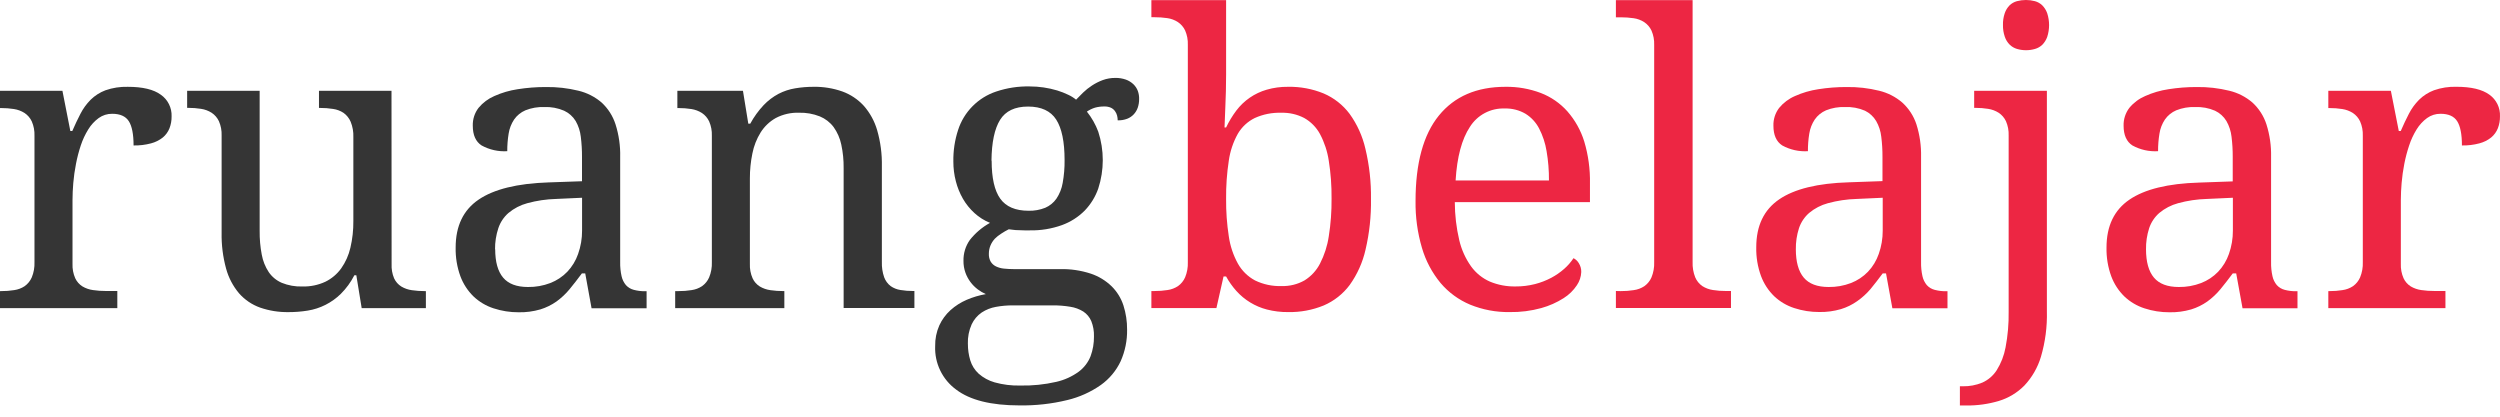 <svg width="210" height="35" viewBox="0 0 210 35" fill="none" xmlns="http://www.w3.org/2000/svg">
<path fill-rule="evenodd" clip-rule="evenodd" d="M9.855 25.884H0V24.453H0.099C0.464 24.456 0.828 24.427 1.188 24.37C1.504 24.327 1.806 24.214 2.072 24.038C2.334 23.851 2.541 23.595 2.67 23.299C2.836 22.893 2.913 22.457 2.896 22.019V11.402C2.912 10.989 2.835 10.578 2.67 10.199C2.536 9.912 2.326 9.667 2.063 9.491C1.792 9.32 1.489 9.207 1.172 9.159C0.817 9.103 0.458 9.076 0.099 9.077H0V7.627H5.244L5.908 11.002H6.074C6.295 10.49 6.523 10.01 6.756 9.562C6.979 9.126 7.267 8.727 7.612 8.38C7.968 8.031 8.392 7.76 8.858 7.584C9.462 7.373 10.099 7.275 10.738 7.293C11.98 7.293 12.904 7.513 13.508 7.956C14.101 8.368 14.443 9.056 14.414 9.777C14.419 10.117 14.36 10.454 14.238 10.772C14.12 11.073 13.929 11.338 13.681 11.545C13.387 11.78 13.047 11.949 12.684 12.043C12.206 12.17 11.713 12.229 11.22 12.218C11.22 11.277 11.087 10.598 10.821 10.181C10.555 9.766 10.088 9.558 9.422 9.558C9.016 9.553 8.619 9.679 8.29 9.916C7.94 10.173 7.643 10.495 7.417 10.865C7.153 11.289 6.941 11.743 6.785 12.218C6.618 12.723 6.483 13.237 6.384 13.758C6.278 14.288 6.203 14.825 6.157 15.364C6.115 15.845 6.093 16.327 6.091 16.809V22.164C6.074 22.577 6.152 22.989 6.317 23.369C6.449 23.652 6.66 23.893 6.925 24.059C7.198 24.221 7.501 24.325 7.815 24.367C8.17 24.419 8.528 24.445 8.887 24.443H9.855V25.883V25.884ZM32.895 22.175C32.874 22.586 32.945 22.998 33.104 23.378C33.235 23.663 33.446 23.902 33.711 24.068C33.985 24.23 34.287 24.335 34.602 24.377C34.958 24.429 35.316 24.454 35.675 24.453H35.774V25.883H30.381L29.932 23.123H29.766C29.471 23.701 29.086 24.228 28.627 24.686C27.866 25.433 26.892 25.925 25.84 26.092C25.311 26.177 24.778 26.219 24.243 26.218C23.427 26.232 22.616 26.103 21.845 25.837C21.165 25.594 20.558 25.182 20.081 24.64C19.571 24.035 19.2 23.326 18.992 22.562C18.724 21.583 18.597 20.57 18.616 19.554V11.386C18.632 10.973 18.555 10.561 18.389 10.181C18.255 9.895 18.045 9.651 17.782 9.475C17.512 9.304 17.209 9.19 16.892 9.143C16.537 9.087 16.178 9.059 15.819 9.06H15.72V7.626H21.811V19.398C21.804 20.066 21.862 20.733 21.987 21.388C22.082 21.91 22.278 22.407 22.57 22.851C22.841 23.25 23.223 23.565 23.668 23.757C24.215 23.979 24.802 24.084 25.392 24.065C26.061 24.084 26.725 23.948 27.332 23.666C27.86 23.407 28.316 23.022 28.66 22.545C29.028 22.022 29.291 21.432 29.434 20.808C29.607 20.072 29.69 19.317 29.682 18.561V11.518C29.699 11.078 29.622 10.639 29.457 10.231C29.33 9.931 29.123 9.672 28.86 9.482C28.593 9.307 28.291 9.193 27.976 9.15C27.615 9.093 27.251 9.065 26.887 9.067H26.794V7.627H32.886L32.895 22.174V22.175Z" fill="#353535"/>
<path d="M45.725 8.991C45.182 8.971 44.64 9.064 44.134 9.266C43.751 9.43 43.422 9.697 43.185 10.039C42.948 10.395 42.791 10.798 42.726 11.22C42.646 11.709 42.607 12.204 42.61 12.7C41.86 12.747 41.113 12.58 40.454 12.218C39.961 11.898 39.714 11.345 39.714 10.56C39.697 10.021 39.868 9.493 40.196 9.063C40.553 8.631 41.008 8.29 41.524 8.068C42.147 7.789 42.805 7.596 43.48 7.495C44.267 7.37 45.065 7.308 45.862 7.311C46.782 7.298 47.699 7.402 48.591 7.621C49.31 7.793 49.978 8.134 50.538 8.616C51.078 9.114 51.479 9.743 51.703 10.44C51.985 11.329 52.118 12.258 52.095 13.19V22.019C52.087 22.416 52.126 22.812 52.212 23.199C52.272 23.475 52.397 23.732 52.578 23.949C52.755 24.144 52.986 24.283 53.242 24.348C53.559 24.431 53.886 24.47 54.215 24.463H54.314V25.893H49.691L49.16 22.968H48.877C48.523 23.445 48.178 23.887 47.844 24.294C47.523 24.682 47.154 25.029 46.744 25.326C46.331 25.617 45.874 25.841 45.39 25.99C44.797 26.162 44.183 26.244 43.566 26.231C42.851 26.235 42.14 26.123 41.46 25.9C40.833 25.697 40.26 25.358 39.78 24.905C39.291 24.428 38.913 23.849 38.674 23.209C38.392 22.435 38.257 21.615 38.275 20.791C38.275 18.984 38.919 17.642 40.205 16.767C41.492 15.892 43.442 15.41 46.058 15.323L48.888 15.224V13.181C48.891 12.617 48.857 12.053 48.788 11.493C48.736 11.025 48.59 10.573 48.356 10.165C48.126 9.787 47.788 9.486 47.386 9.3C46.862 9.074 46.295 8.969 45.725 8.991V8.991ZM41.596 20.933C41.596 21.997 41.818 22.793 42.261 23.319C42.703 23.845 43.4 24.108 44.35 24.108C44.99 24.117 45.626 24.005 46.224 23.776C46.764 23.568 47.253 23.244 47.655 22.827C48.06 22.399 48.369 21.889 48.561 21.332C48.785 20.702 48.898 20.038 48.894 19.371V16.611L46.712 16.711C45.893 16.733 45.081 16.853 44.29 17.069C43.713 17.225 43.176 17.503 42.716 17.885C42.319 18.23 42.024 18.674 41.859 19.172C41.671 19.744 41.578 20.342 41.583 20.944L41.597 20.933H41.596Z" fill="#353535"/>
<path fill-rule="evenodd" clip-rule="evenodd" d="M65.885 24.453V25.883H56.715V24.453H56.998C57.363 24.456 57.728 24.427 58.087 24.37C58.403 24.327 58.705 24.214 58.971 24.038C59.234 23.851 59.44 23.595 59.569 23.299C59.736 22.893 59.813 22.457 59.796 22.019V11.402C59.812 10.989 59.734 10.578 59.569 10.199C59.435 9.912 59.225 9.667 58.961 9.491C58.691 9.32 58.387 9.207 58.071 9.159C57.716 9.103 57.357 9.076 56.998 9.077H56.899V7.627H62.408L62.857 10.387H63.023C63.329 9.823 63.706 9.3 64.146 8.832C64.508 8.45 64.93 8.131 65.395 7.883C65.834 7.656 66.306 7.499 66.793 7.419C67.307 7.333 67.828 7.29 68.351 7.292C69.169 7.279 69.983 7.412 70.755 7.683C71.442 7.932 72.059 8.343 72.553 8.881C73.08 9.479 73.466 10.186 73.685 10.951C73.965 11.929 74.097 12.944 74.077 13.96V22.008C74.062 22.443 74.127 22.877 74.269 23.289C74.377 23.581 74.565 23.839 74.81 24.029C75.058 24.203 75.344 24.316 75.645 24.361C75.991 24.418 76.343 24.446 76.694 24.444H76.81V25.873H70.865V14.127C70.874 13.457 70.808 12.789 70.666 12.135C70.555 11.609 70.336 11.111 70.024 10.673C69.726 10.276 69.325 9.966 68.865 9.777C68.31 9.558 67.716 9.453 67.119 9.469C66.439 9.445 65.764 9.6 65.162 9.916C64.643 10.208 64.206 10.626 63.89 11.13C63.556 11.671 63.322 12.268 63.2 12.892C63.058 13.582 62.988 14.285 62.99 14.989V22.171C62.973 22.584 63.051 22.996 63.217 23.375C63.346 23.66 63.559 23.899 63.824 24.065C64.097 24.227 64.4 24.331 64.713 24.374C65.069 24.425 65.428 24.451 65.786 24.45L65.886 24.453H65.885Z" fill="#353535"/>
<path d="M95.686 8.34C95.687 8.574 95.65 8.807 95.576 9.03C95.506 9.239 95.393 9.431 95.244 9.595C95.09 9.762 94.899 9.892 94.687 9.975C94.43 10.072 94.158 10.117 93.886 10.108C93.886 9.974 93.868 9.841 93.836 9.71C93.802 9.576 93.742 9.449 93.66 9.336C93.574 9.216 93.46 9.12 93.328 9.054C93.151 8.974 92.957 8.937 92.763 8.944C92.499 8.941 92.235 8.974 91.979 9.044C91.737 9.119 91.507 9.232 91.298 9.375C91.704 9.884 92.028 10.453 92.255 11.064C92.76 12.614 92.76 14.284 92.255 15.834C92.014 16.527 91.625 17.16 91.116 17.689C90.577 18.232 89.922 18.648 89.202 18.91C88.335 19.22 87.419 19.37 86.499 19.351H86.05L85.552 19.334C85.386 19.334 85.231 19.323 85.088 19.302L84.738 19.259C84.52 19.366 84.31 19.488 84.108 19.623C83.906 19.745 83.721 19.892 83.557 20.061C83.406 20.228 83.284 20.418 83.198 20.625C83.106 20.847 83.061 21.085 83.065 21.326C83.054 21.556 83.109 21.787 83.224 21.988C83.331 22.158 83.485 22.293 83.665 22.38C83.875 22.479 84.1 22.542 84.33 22.563C84.61 22.591 84.89 22.606 85.171 22.606H89.033C89.914 22.584 90.793 22.713 91.631 22.987C92.282 23.205 92.877 23.566 93.371 24.043C93.827 24.492 94.169 25.045 94.368 25.654C94.578 26.313 94.682 27.001 94.676 27.692C94.691 28.605 94.506 29.51 94.135 30.344C93.761 31.14 93.189 31.825 92.474 32.336C91.622 32.934 90.663 33.365 89.65 33.606C88.335 33.926 86.985 34.076 85.632 34.054C83.256 34.054 81.484 33.612 80.318 32.727C79.747 32.31 79.288 31.759 78.98 31.123C78.672 30.486 78.526 29.784 78.554 29.078C78.541 28.477 78.66 27.882 78.903 27.333C79.126 26.848 79.445 26.411 79.842 26.052C80.244 25.692 80.702 25.4 81.198 25.186C81.715 24.963 82.257 24.802 82.812 24.706C82.57 24.6 82.341 24.466 82.131 24.307C81.659 23.951 81.3 23.466 81.098 22.91C80.984 22.591 80.928 22.254 80.932 21.915C80.917 21.289 81.103 20.674 81.464 20.161C81.927 19.572 82.504 19.083 83.161 18.721C82.681 18.526 82.239 18.247 81.856 17.898C81.475 17.551 81.148 17.147 80.889 16.701C80.624 16.239 80.422 15.743 80.291 15.227C80.15 14.686 80.08 14.129 80.082 13.569C80.066 12.668 80.201 11.771 80.481 10.915C80.723 10.165 81.139 9.482 81.694 8.922C82.249 8.362 82.927 7.94 83.675 7.691C84.581 7.386 85.533 7.24 86.489 7.26C87.275 7.259 88.058 7.374 88.811 7.6C89.124 7.697 89.432 7.816 89.727 7.959C89.965 8.067 90.189 8.207 90.391 8.373C90.557 8.196 90.751 8 90.973 7.784C91.203 7.56 91.455 7.361 91.724 7.186C92.007 7 92.311 6.846 92.629 6.728C92.968 6.604 93.326 6.543 93.686 6.545C93.989 6.539 94.29 6.588 94.577 6.688C94.808 6.771 95.021 6.902 95.201 7.07C95.366 7.228 95.494 7.42 95.576 7.634C95.658 7.86 95.695 8.099 95.686 8.34V8.34ZM81.303 28.876C81.3 29.349 81.367 29.819 81.504 30.272C81.633 30.699 81.876 31.084 82.205 31.387C82.593 31.729 83.054 31.98 83.552 32.12C84.252 32.314 84.975 32.404 85.702 32.385C86.718 32.407 87.734 32.304 88.724 32.077C89.406 31.924 90.049 31.633 90.614 31.221C91.062 30.888 91.407 30.436 91.611 29.916C91.805 29.386 91.9 28.824 91.893 28.258C91.907 27.818 91.83 27.38 91.667 26.971C91.528 26.645 91.297 26.368 91.002 26.172C90.666 25.963 90.291 25.825 89.9 25.767C89.405 25.685 88.904 25.646 88.402 25.651H85.048C84.582 25.651 84.117 25.693 83.659 25.777C83.231 25.852 82.823 26.013 82.46 26.252C82.096 26.503 81.806 26.846 81.619 27.247C81.391 27.758 81.282 28.315 81.301 28.875H81.304L81.303 28.876ZM83.298 13.496C83.298 14.949 83.538 16.012 84.02 16.687C84.504 17.362 85.295 17.701 86.392 17.703C86.874 17.717 87.353 17.632 87.8 17.454C88.18 17.29 88.504 17.025 88.74 16.687C89.008 16.287 89.187 15.835 89.266 15.361C89.38 14.727 89.433 14.084 89.425 13.44C89.425 11.909 89.191 10.779 88.724 10.049C88.257 9.319 87.468 8.953 86.36 8.951C85.253 8.951 84.468 9.324 84.004 10.072C83.541 10.82 83.301 11.96 83.284 13.496H83.297H83.298Z" fill="#353535"/>
<path d="M115.162 16.72C115.185 18.152 115.032 19.582 114.704 20.976C114.463 22.041 114.011 23.048 113.376 23.936C112.813 24.692 112.06 25.286 111.194 25.658C110.245 26.046 109.228 26.236 108.204 26.215C107.604 26.222 107.006 26.149 106.425 26C105.431 25.744 104.536 25.2 103.851 24.436C103.52 24.066 103.232 23.659 102.993 23.223H102.777L102.179 25.877H96.716V24.447H96.981C97.347 24.449 97.71 24.421 98.07 24.364C98.386 24.321 98.688 24.206 98.954 24.032C99.216 23.844 99.423 23.589 99.552 23.292C99.718 22.886 99.795 22.45 99.778 22.011V3.765C99.794 3.352 99.716 2.94 99.551 2.561C99.417 2.275 99.207 2.03 98.944 1.855C98.675 1.68 98.371 1.567 98.054 1.523C97.698 1.471 97.34 1.446 96.981 1.447H96.716V0.01H102.993V6.263C102.992 7.192 102.97 8.12 102.926 9.047L102.86 10.706H102.993C103.231 10.206 103.518 9.732 103.85 9.289C104.487 8.444 105.381 7.829 106.398 7.535C106.981 7.366 107.587 7.285 108.194 7.292C109.218 7.272 110.236 7.461 111.184 7.849C112.049 8.219 112.801 8.809 113.366 9.562C114.001 10.442 114.452 11.44 114.694 12.498C115.025 13.88 115.183 15.299 115.162 16.721V16.72ZM107.623 9.472C106.858 9.447 106.098 9.598 105.402 9.913C104.805 10.205 104.31 10.668 103.976 11.239C103.586 11.94 103.329 12.708 103.218 13.503C103.057 14.564 102.981 15.637 102.993 16.711C102.983 17.762 103.059 18.813 103.219 19.852C103.334 20.657 103.593 21.436 103.986 22.148C104.32 22.743 104.816 23.231 105.418 23.554C106.114 23.893 106.882 24.056 107.656 24.029C108.329 24.049 108.994 23.885 109.579 23.554C110.131 23.212 110.58 22.726 110.878 22.148C111.25 21.426 111.5 20.648 111.618 19.845C111.784 18.797 111.862 17.738 111.851 16.678C111.862 15.617 111.784 14.557 111.618 13.509C111.502 12.721 111.251 11.96 110.878 11.257C110.57 10.691 110.11 10.224 109.549 9.909C108.954 9.601 108.289 9.451 107.619 9.472H107.623V9.472ZM126.813 26.215C125.675 26.233 124.546 26.02 123.492 25.591C122.531 25.189 121.678 24.565 121.005 23.77C120.293 22.906 119.763 21.908 119.447 20.834C119.069 19.553 118.887 18.222 118.906 16.887C118.906 13.706 119.56 11.312 120.868 9.704C122.177 8.096 124.042 7.292 126.462 7.292C127.473 7.277 128.478 7.454 129.424 7.81C130.28 8.138 131.045 8.666 131.656 9.349C132.304 10.087 132.789 10.953 133.078 11.89C133.419 13.034 133.58 14.223 133.556 15.416V16.979H122.204C122.206 18.058 122.333 19.131 122.579 20.181C122.766 20.972 123.103 21.72 123.575 22.383C123.979 22.939 124.522 23.377 125.149 23.654C125.83 23.937 126.562 24.076 127.299 24.062C127.852 24.066 128.403 23.999 128.939 23.863C129.417 23.741 129.877 23.563 130.312 23.332C130.703 23.124 131.069 22.87 131.401 22.576C131.697 22.315 131.958 22.016 132.175 21.687C132.358 21.779 132.512 21.924 132.617 22.102C132.759 22.325 132.833 22.586 132.826 22.851C132.809 23.247 132.682 23.629 132.46 23.956C132.171 24.394 131.791 24.765 131.345 25.044C130.765 25.413 130.133 25.694 129.471 25.877C128.606 26.116 127.711 26.23 126.814 26.215H126.813ZM126.399 9.113C125.82 9.09 125.244 9.221 124.731 9.491C124.218 9.761 123.785 10.162 123.476 10.653C122.791 11.683 122.39 13.185 122.271 15.158H130.112C130.119 14.333 130.052 13.509 129.913 12.696C129.806 12.03 129.593 11.385 129.282 10.785C129.019 10.281 128.626 9.856 128.142 9.555C127.614 9.248 127.01 9.095 126.399 9.113Z" fill="#ED2643"/>
<path fill-rule="evenodd" clip-rule="evenodd" d="M136.153 24.453C136.519 24.456 136.883 24.427 137.242 24.37C137.558 24.327 137.86 24.214 138.126 24.038C138.389 23.851 138.595 23.595 138.725 23.299C138.891 22.893 138.968 22.457 138.951 22.019V3.773C138.967 3.359 138.89 2.948 138.725 2.569C138.591 2.282 138.38 2.037 138.117 1.861C137.848 1.687 137.544 1.574 137.226 1.53C136.871 1.479 136.512 1.453 136.153 1.454H135.735V0.01H142.179V22.008C142.162 22.446 142.235 22.881 142.395 23.289C142.52 23.588 142.727 23.844 142.992 24.029C143.262 24.202 143.566 24.315 143.883 24.361C144.243 24.418 144.607 24.446 144.972 24.444H145.403V25.873H135.735V24.444L136.153 24.454V24.453Z" fill="#ED2643"/>
<path d="M154.979 8.991C154.436 8.971 153.893 9.064 153.388 9.266C153.006 9.43 152.676 9.697 152.439 10.039C152.202 10.395 152.046 10.798 151.98 11.22C151.9 11.709 151.861 12.204 151.865 12.7C151.115 12.747 150.367 12.58 149.708 12.218C149.214 11.898 148.967 11.345 148.967 10.56C148.951 10.021 149.122 9.493 149.449 9.063C149.807 8.631 150.262 8.29 150.778 8.068C151.401 7.789 152.059 7.596 152.735 7.495C153.522 7.37 154.318 7.308 155.115 7.311C156.035 7.297 156.953 7.401 157.846 7.621C158.564 7.793 159.232 8.134 159.792 8.616C160.339 9.112 160.748 9.741 160.978 10.44C161.26 11.329 161.392 12.258 161.37 13.19V22.019C161.361 22.416 161.4 22.812 161.486 23.199C161.546 23.475 161.672 23.732 161.852 23.949C162.029 24.144 162.26 24.283 162.516 24.348C162.833 24.431 163.161 24.47 163.488 24.463H163.589V25.893H158.959L158.427 22.968H158.145C157.79 23.445 157.446 23.887 157.112 24.294C156.784 24.676 156.409 25.015 155.996 25.303C155.582 25.594 155.125 25.818 154.641 25.966C154.048 26.139 153.433 26.221 152.818 26.209C152.102 26.212 151.391 26.1 150.712 25.877C150.084 25.674 149.51 25.334 149.03 24.881C148.541 24.405 148.164 23.826 147.925 23.186C147.643 22.412 147.507 21.592 147.526 20.768C147.526 18.961 148.17 17.62 149.456 16.743C150.742 15.868 152.69 15.391 155.299 15.314L158.128 15.214V13.181C158.131 12.617 158.098 12.053 158.028 11.493C157.977 11.025 157.831 10.573 157.597 10.165C157.375 9.792 157.049 9.491 156.659 9.3C156.13 9.071 155.555 8.966 154.979 8.991V8.991ZM150.85 20.933C150.85 21.997 151.072 22.793 151.515 23.319C151.957 23.845 152.655 24.108 153.605 24.108C154.244 24.117 154.88 24.005 155.478 23.776C156.018 23.568 156.507 23.244 156.909 22.827C157.315 22.399 157.623 21.889 157.815 21.332C158.039 20.702 158.151 20.038 158.148 19.371V16.611L155.966 16.711C155.147 16.733 154.335 16.853 153.544 17.069C152.967 17.225 152.43 17.503 151.97 17.885C151.575 18.23 151.278 18.674 151.113 19.172C150.93 19.745 150.841 20.343 150.851 20.944V20.933H150.85ZM171.938 7.627V26.148C171.971 27.439 171.803 28.725 171.44 29.964C171.17 30.871 170.691 31.703 170.042 32.392C169.447 32.992 168.712 33.435 167.904 33.679C167.021 33.942 166.104 34.071 165.183 34.061H164.631V32.448H164.88C165.439 32.458 165.995 32.353 166.512 32.14C167.005 31.92 167.424 31.561 167.717 31.108C168.088 30.519 168.342 29.865 168.467 29.181C168.656 28.197 168.742 27.197 168.726 26.195V11.386C168.743 10.973 168.666 10.561 168.501 10.181C168.366 9.895 168.156 9.651 167.893 9.475C167.623 9.304 167.32 9.191 167.003 9.143C166.648 9.087 166.29 9.059 165.93 9.06H165.83V7.626H171.938V7.627ZM168.249 2.107C168.239 1.769 168.29 1.432 168.398 1.112C168.481 0.863 168.622 0.635 168.806 0.448C168.978 0.282 169.19 0.162 169.421 0.099C169.916 -0.033 170.439 -0.033 170.935 0.099C171.166 0.162 171.377 0.283 171.55 0.448C171.735 0.636 171.877 0.863 171.965 1.112C172.175 1.759 172.175 2.455 171.965 3.102C171.877 3.35 171.735 3.577 171.55 3.765C171.377 3.927 171.169 4.046 170.942 4.11C170.448 4.254 169.922 4.254 169.428 4.11C169.197 4.042 168.987 3.919 168.814 3.752C168.628 3.565 168.488 3.339 168.404 3.089C168.295 2.773 168.243 2.441 168.249 2.107V2.107ZM184.394 8.991C183.85 8.971 183.308 9.064 182.803 9.266C182.42 9.43 182.091 9.697 181.853 10.039C181.616 10.395 181.459 10.798 181.395 11.22C181.314 11.709 181.275 12.204 181.278 12.7C180.528 12.747 179.781 12.58 179.122 12.218C178.629 11.898 178.382 11.345 178.382 10.56C178.366 10.021 178.537 9.493 178.863 9.063C179.221 8.631 179.677 8.29 180.193 8.068C180.816 7.789 181.473 7.596 182.148 7.495C182.935 7.37 183.733 7.308 184.53 7.311C185.45 7.298 186.367 7.402 187.26 7.621C187.979 7.793 188.647 8.134 189.206 8.616C189.748 9.113 190.152 9.741 190.379 10.44C190.661 11.329 190.793 12.258 190.771 13.19V22.019C190.762 22.416 190.801 22.812 190.887 23.199C190.946 23.475 191.072 23.732 191.253 23.949C191.43 24.144 191.661 24.283 191.917 24.348C192.235 24.431 192.561 24.47 192.89 24.463H192.989V25.893H188.373L187.841 22.968H187.55C187.194 23.445 186.85 23.887 186.516 24.294C186.195 24.682 185.826 25.029 185.416 25.326C185.003 25.617 184.546 25.841 184.062 25.99C183.469 26.162 182.855 26.244 182.238 26.231C181.523 26.235 180.812 26.123 180.132 25.9C179.505 25.698 178.931 25.358 178.451 24.905C177.962 24.428 177.585 23.849 177.346 23.209C177.064 22.435 176.929 21.615 176.947 20.791C176.947 18.984 177.591 17.642 178.877 16.767C180.163 15.892 182.112 15.414 184.719 15.337L187.549 15.237V13.181C187.552 12.617 187.519 12.053 187.45 11.493C187.399 11.025 187.252 10.573 187.019 10.165C186.792 9.789 186.458 9.488 186.061 9.3C185.536 9.073 184.966 8.968 184.394 8.991V8.991ZM180.265 20.933C180.265 21.997 180.487 22.793 180.93 23.319C181.372 23.845 182.069 24.108 183.019 24.108C183.659 24.117 184.294 24.005 184.892 23.776C185.433 23.568 185.921 23.244 186.323 22.827C186.728 22.399 187.038 21.889 187.23 21.332C187.453 20.702 187.566 20.038 187.562 19.371V16.611L185.381 16.711C184.561 16.733 183.748 16.853 182.959 17.069C182.382 17.225 181.845 17.503 181.385 17.885C180.988 18.23 180.693 18.674 180.528 19.172C180.344 19.745 180.255 20.343 180.265 20.944V20.933Z" fill="#ED2643"/>
<path fill-rule="evenodd" clip-rule="evenodd" d="M205.419 25.884H195.579V24.453H195.678C196.044 24.456 196.408 24.427 196.767 24.37C197.083 24.327 197.385 24.214 197.652 24.038C197.915 23.851 198.121 23.595 198.25 23.299C198.416 22.893 198.493 22.457 198.476 22.019V11.402C198.492 10.989 198.415 10.578 198.25 10.199C198.116 9.912 197.905 9.667 197.642 9.491C197.371 9.32 197.068 9.207 196.751 9.159C196.396 9.103 196.038 9.076 195.678 9.077H195.579V7.627H200.833L201.498 11.002H201.664C201.886 10.49 202.112 10.01 202.345 9.562C202.568 9.126 202.857 8.727 203.202 8.38C203.56 8.029 203.987 7.757 204.457 7.581C205.061 7.37 205.698 7.271 206.337 7.29C207.579 7.29 208.502 7.51 209.108 7.952C209.696 8.369 210.031 9.057 209.998 9.777C210.002 10.117 209.943 10.454 209.821 10.772C209.703 11.073 209.511 11.338 209.263 11.545C208.97 11.78 208.631 11.949 208.267 12.042C207.79 12.17 207.297 12.229 206.802 12.218C206.802 11.277 206.669 10.598 206.403 10.181C206.138 9.766 205.672 9.558 205.006 9.558C204.6 9.553 204.203 9.679 203.874 9.916C203.523 10.173 203.227 10.495 202.999 10.865C202.736 11.289 202.524 11.743 202.369 12.218C202.2 12.723 202.064 13.237 201.963 13.758C201.859 14.288 201.783 14.825 201.737 15.364C201.695 15.845 201.673 16.327 201.671 16.809V22.164C201.655 22.577 201.731 22.989 201.897 23.369C202.028 23.652 202.239 23.893 202.504 24.059C202.777 24.22 203.08 24.325 203.395 24.367C203.75 24.419 204.109 24.445 204.468 24.442H205.417V25.883L205.419 25.884Z" fill="#ED2643"/>
</svg>
